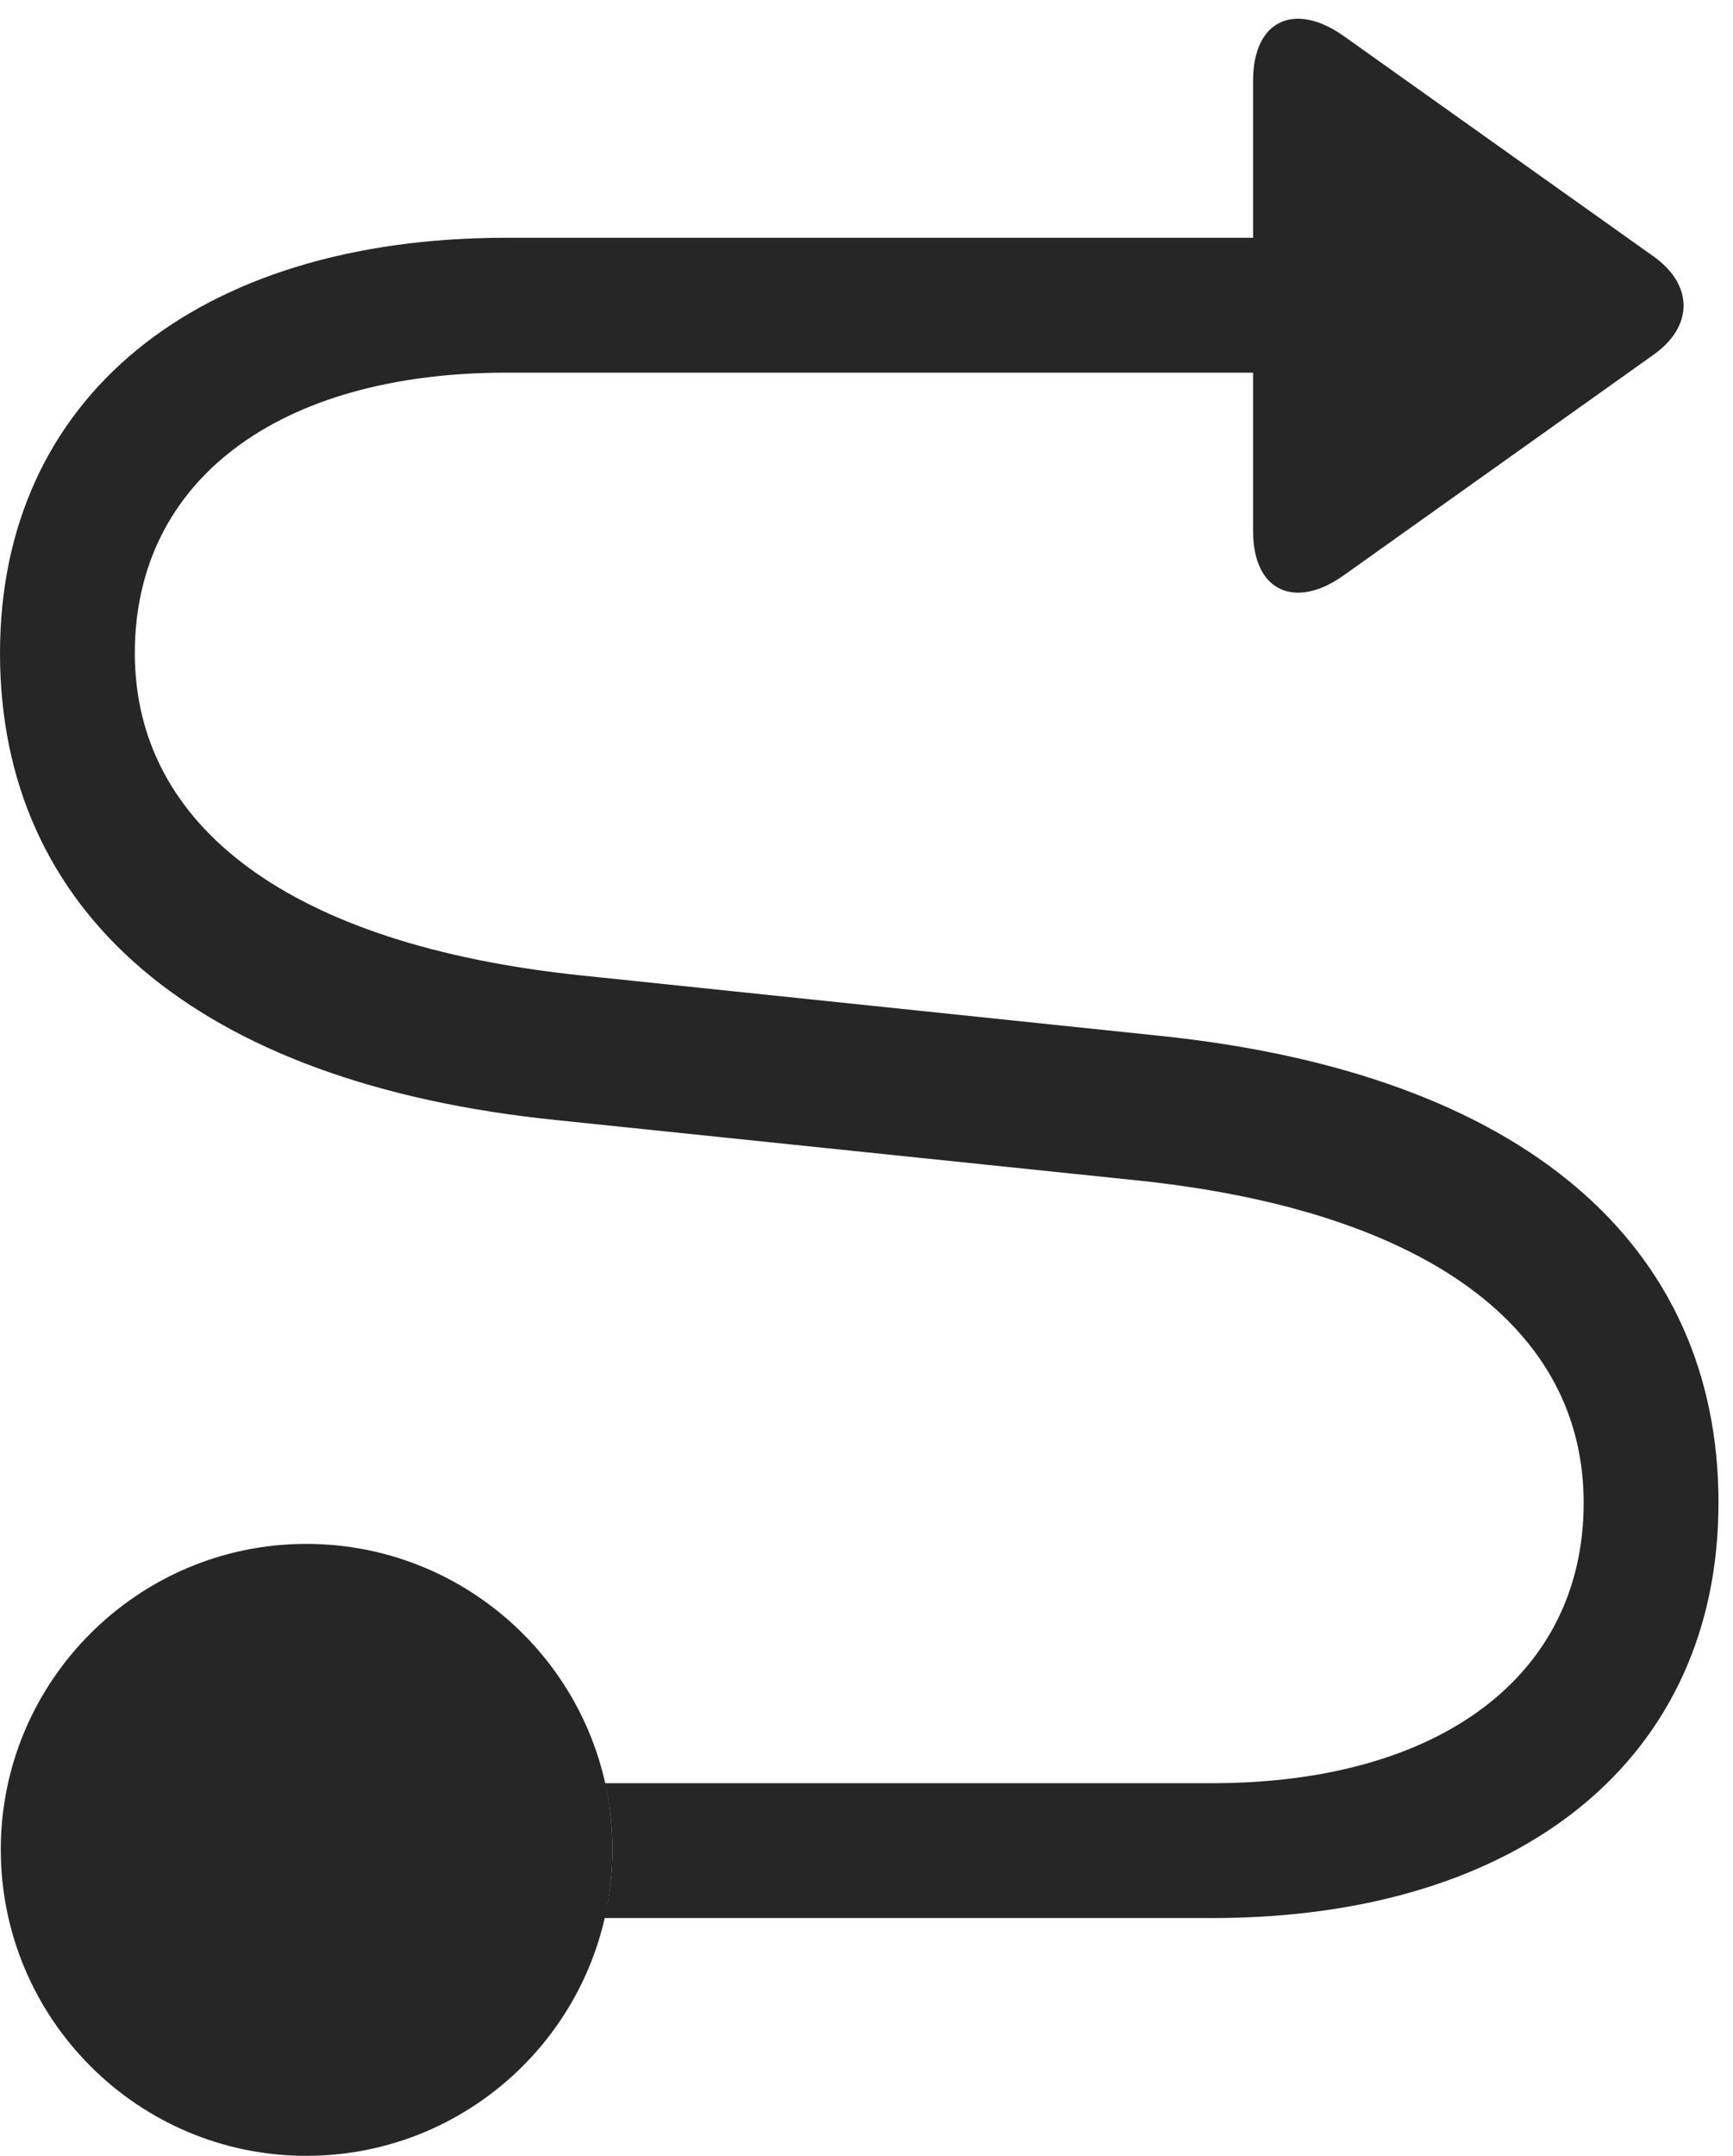 <?xml version="1.0" encoding="UTF-8"?>
<!--Generator: Apple Native CoreSVG 326-->
<!DOCTYPE svg
PUBLIC "-//W3C//DTD SVG 1.1//EN"
       "http://www.w3.org/Graphics/SVG/1.1/DTD/svg11.dtd">
<svg version="1.1" xmlns="http://www.w3.org/2000/svg" xmlns:xlink="http://www.w3.org/1999/xlink" viewBox="0 0 44.434 55.254">
 <g>
  <rect height="55.254" opacity="0" width="44.434" x="0" y="0"/>
  <path d="M34.473 0.938L42.383 6.562C43.438 7.305 43.418 8.379 42.383 9.102L34.453 14.746C33.223 15.625 32.129 15.176 32.129 13.613L32.129 9.551L12.988 9.551C7.129 9.551 3.457 12.324 3.457 16.738C3.457 21.172 7.422 24.219 14.902 25L29.688 26.543C39.062 27.5 44.062 31.895 44.062 38.516C44.062 45.039 39.043 49.16 31.074 49.16L15.498 49.16C15.635 48.597 15.703 48.008 15.703 47.402C15.703 46.818 15.639 46.249 15.512 45.703L31.074 45.703C36.934 45.703 40.605 42.93 40.605 38.516C40.605 34.082 36.641 31.035 29.16 30.254L14.297 28.711C5 27.773 0 23.359 0 16.738C0 10.215 5.02 6.094 12.988 6.094L32.129 6.094L32.129 2.07C32.129 0.488 33.223 0.039 34.473 0.938Z" fill="black" fill-opacity="0.85"/>
  <path d="M7.852 55.254C12.188 55.254 15.703 51.738 15.703 47.402C15.703 43.086 12.188 39.57 7.852 39.57C3.535 39.57 0.02 43.086 0.02 47.402C0.02 51.738 3.535 55.254 7.852 55.254Z" fill="black" fill-opacity="0.85"/>
 </g>
</svg>
